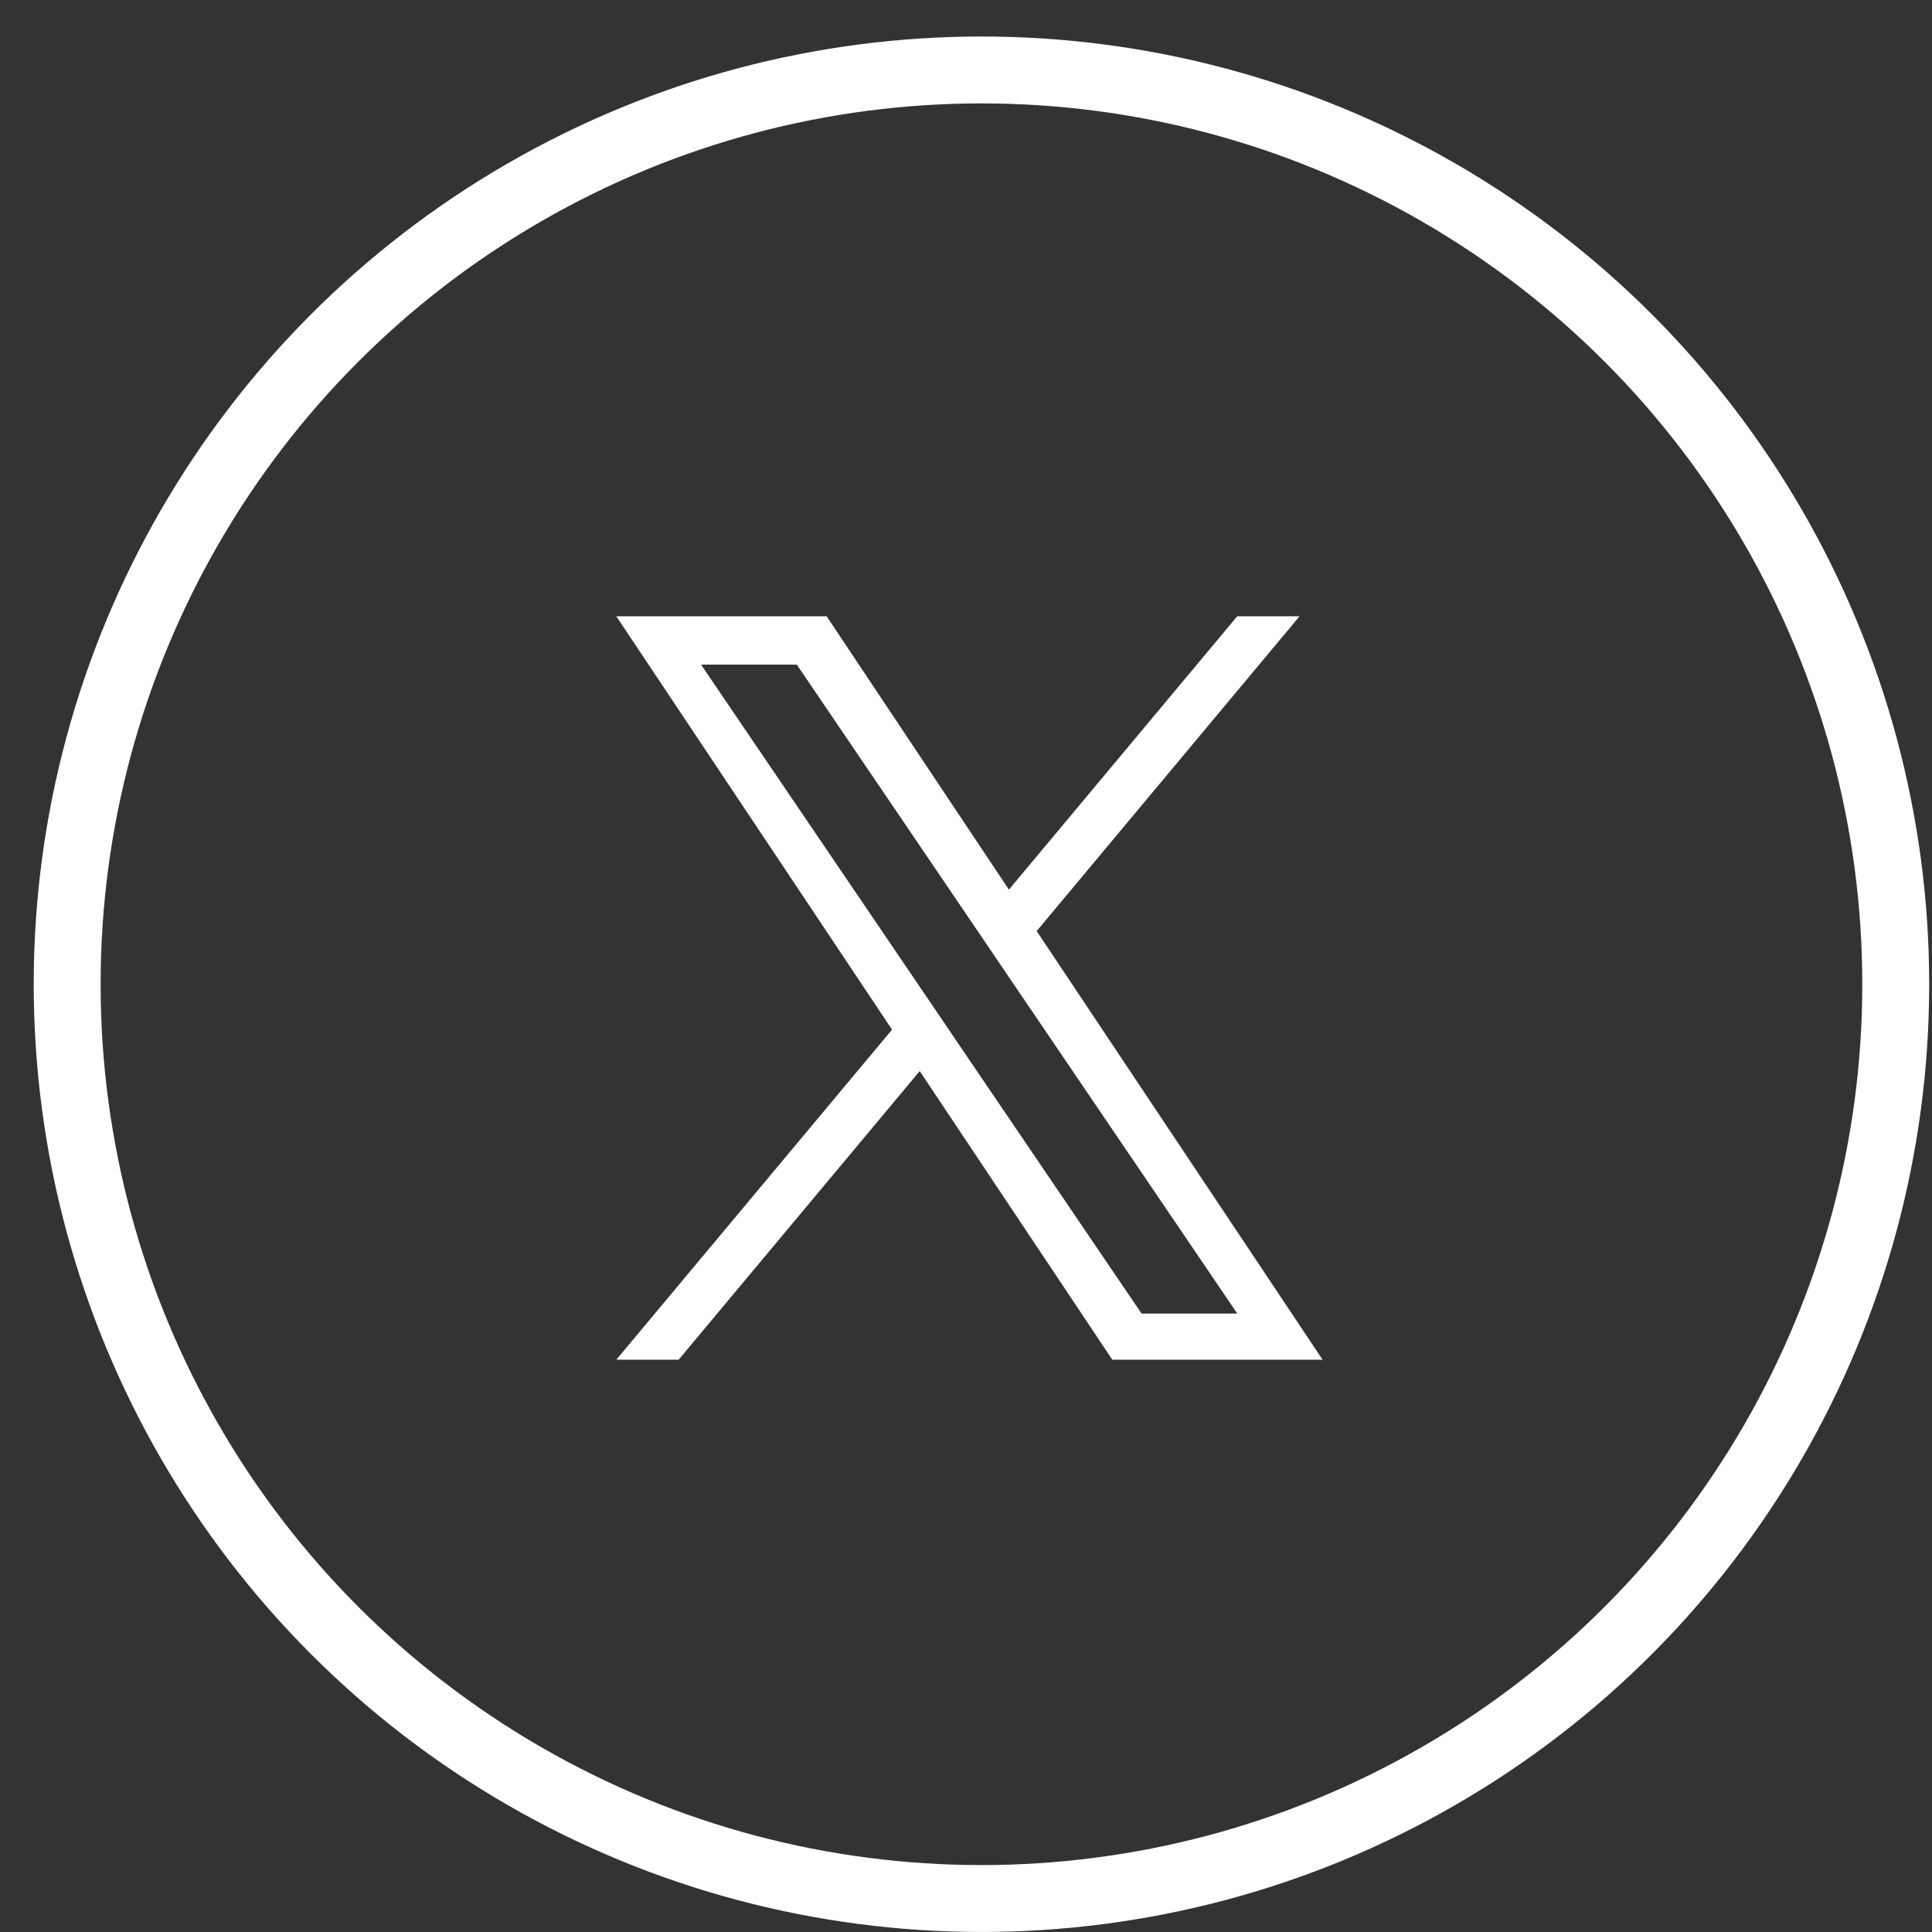 <svg width="43" height="43" viewBox="0 0 43 43" fill="none" xmlns="http://www.w3.org/2000/svg">
<rect x="0" y="0" width="43" height="43" fill="#333333" stroke="none"/>
<circle cx="21.844" cy="21.906" r="20.349" stroke="white" stroke-width="1.489"/>
<path d="M23.073 20.723L28.924 13.716H27.537L22.455 19.8L18.398 13.716H13.717L19.854 22.916L13.717 30.263H15.104L20.47 23.839L24.756 30.263H29.437L23.073 20.723ZM21.173 22.997L20.551 22.081L15.603 14.792H17.734L21.727 20.674L22.348 21.59L27.538 29.236H25.408L21.172 22.997L21.173 22.997Z" fill="white"/>
</svg>
